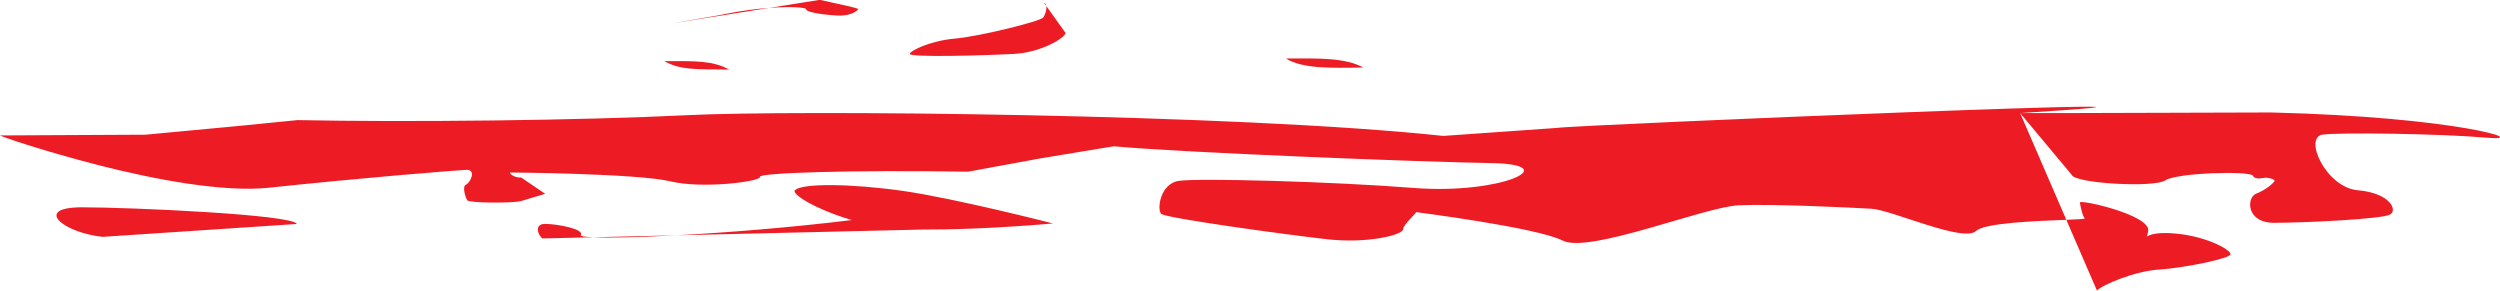 <svg xmlns="http://www.w3.org/2000/svg" xmlns:xlink="http://www.w3.org/1999/xlink" preserveAspectRatio="xMidYMid" width="98.28" height="11.438" viewBox="0 0 98.28 11.438">
  <defs>
    <style>
      .cls-1 {
        fill: #ed1c24;
        fill-rule: evenodd;
      }
    </style>
  </defs>
  <path d="M97.772,5.414 C95.954,5.254 92.054,5.201 91.314,5.290 C90.534,5.396 91.446,7.381 92.700,7.481 C93.967,7.591 94.254,8.266 93.967,8.429 C93.696,8.614 90.534,8.759 89.419,8.759 C88.300,8.775 88.305,7.773 88.692,7.615 C89.079,7.465 89.419,7.170 89.419,7.099 C89.419,7.038 89.161,6.985 89.074,6.985 C88.979,6.985 88.661,7.090 88.563,6.906 C88.460,6.711 85.578,6.787 85.125,7.090 C84.684,7.388 81.565,7.214 81.444,6.874 L79.415,4.445 L81.278,4.445 L89.274,4.421 C96.626,4.600 99.574,5.570 97.772,5.414 ZM81.957,8.585 C81.868,8.508 81.781,8.087 81.765,7.960 C81.781,7.831 84.553,8.458 84.450,9.078 C84.436,9.190 84.414,9.261 84.392,9.306 C84.488,9.237 84.738,9.137 85.306,9.166 C86.621,9.227 87.688,9.801 87.688,9.993 C87.688,10.159 85.930,10.520 84.926,10.594 C83.920,10.644 82.605,11.219 82.436,11.424 L81.231,8.641 C81.672,8.623 81.979,8.609 81.957,8.585 ZM77.680,9.082 C77.177,9.545 74.363,8.251 73.573,8.206 C72.837,8.164 69.773,8.011 68.358,8.069 C66.985,8.135 62.453,9.993 61.421,9.453 C60.393,8.939 55.666,8.339 55.666,8.339 C55.703,8.362 55.163,8.829 55.163,9.008 C55.163,9.227 53.782,9.596 52.106,9.398 C50.404,9.203 45.869,8.578 45.656,8.410 C45.472,8.265 45.598,7.206 46.354,7.108 C47.121,7.000 52.291,7.129 55.640,7.393 C58.996,7.640 61.505,6.481 58.699,6.413 C55.895,6.370 46.389,5.994 43.783,5.751 L40.892,6.228 L38.054,6.750 C33.470,6.676 29.778,6.795 29.873,6.955 C29.936,7.129 27.644,7.438 26.355,7.129 C25.062,6.818 20.045,6.781 20.045,6.781 C20.045,6.850 20.245,6.995 20.490,6.979 L21.080,7.380 L21.431,7.619 C21.239,7.677 20.812,7.804 20.456,7.912 C20.100,7.986 18.453,7.988 18.367,7.872 C18.282,7.730 18.174,7.332 18.309,7.266 C18.504,7.177 18.722,6.676 18.351,6.676 C17.987,6.689 14.116,7.000 10.570,7.380 C8.799,7.567 6.106,7.063 3.909,6.502 C1.651,5.925 -0.083,5.324 0.012,5.324 C0.204,5.324 2.950,5.311 5.719,5.295 L9.366,4.953 L11.700,4.721 C15.985,4.811 22.870,4.734 26.991,4.529 C31.080,4.318 48.578,4.468 56.736,5.343 L61.218,5.028 C61.758,4.918 91.791,3.673 79.415,4.445 L81.231,8.641 C80.104,8.686 78.018,8.756 77.680,9.082 ZM50.546,2.300 C51.898,2.289 52.897,2.273 53.595,2.655 C52.235,2.676 51.226,2.700 50.546,2.300 ZM39.857,2.120 C38.734,2.181 35.765,2.263 35.765,2.120 C35.765,2.002 36.574,1.599 37.543,1.517 C38.529,1.430 40.929,0.829 41.008,0.690 C41.082,0.601 41.156,0.379 41.130,0.234 L41.891,1.296 C41.875,1.480 40.950,2.062 39.857,2.120 ZM41.130,0.234 L41.040,0.107 C41.094,0.124 41.120,0.173 41.130,0.234 ZM28.669,2.734 C27.367,2.721 26.756,2.761 26.110,2.402 C27.412,2.402 27.992,2.381 28.669,2.734 ZM33.043,0.613 C32.663,0.613 31.689,0.508 31.689,0.360 C31.677,0.294 31.105,0.247 30.252,0.309 L32.226,-0.006 C33.024,0.165 33.720,0.318 33.733,0.352 C33.720,0.445 33.404,0.613 33.043,0.613 ZM28.147,0.621 L28.537,0.545 C29.169,0.417 29.757,0.345 30.252,0.309 L26.392,0.924 L28.147,0.621 ZM3.211,8.149 C5.129,8.149 11.545,8.436 11.666,8.805 L4.038,9.311 C2.478,9.148 1.298,8.157 3.211,8.149 ZM22.830,9.245 C22.801,9.289 23.016,9.313 23.330,9.327 L21.328,9.374 C21.178,9.295 20.959,8.802 21.431,8.802 C21.903,8.802 22.999,9.008 22.830,9.245 ZM31.256,7.474 C31.528,7.200 33.462,7.214 35.501,7.506 C37.572,7.804 41.395,8.784 41.395,8.784 C41.395,8.784 38.663,9.037 36.281,9.024 L26.584,9.251 C28.578,9.144 31.090,8.945 33.488,8.650 C32.084,8.241 31.077,7.619 31.256,7.474 ZM23.330,9.327 L26.584,9.251 C25.096,9.331 23.941,9.356 23.330,9.327 Z" class="cls-1"/>
</svg>
